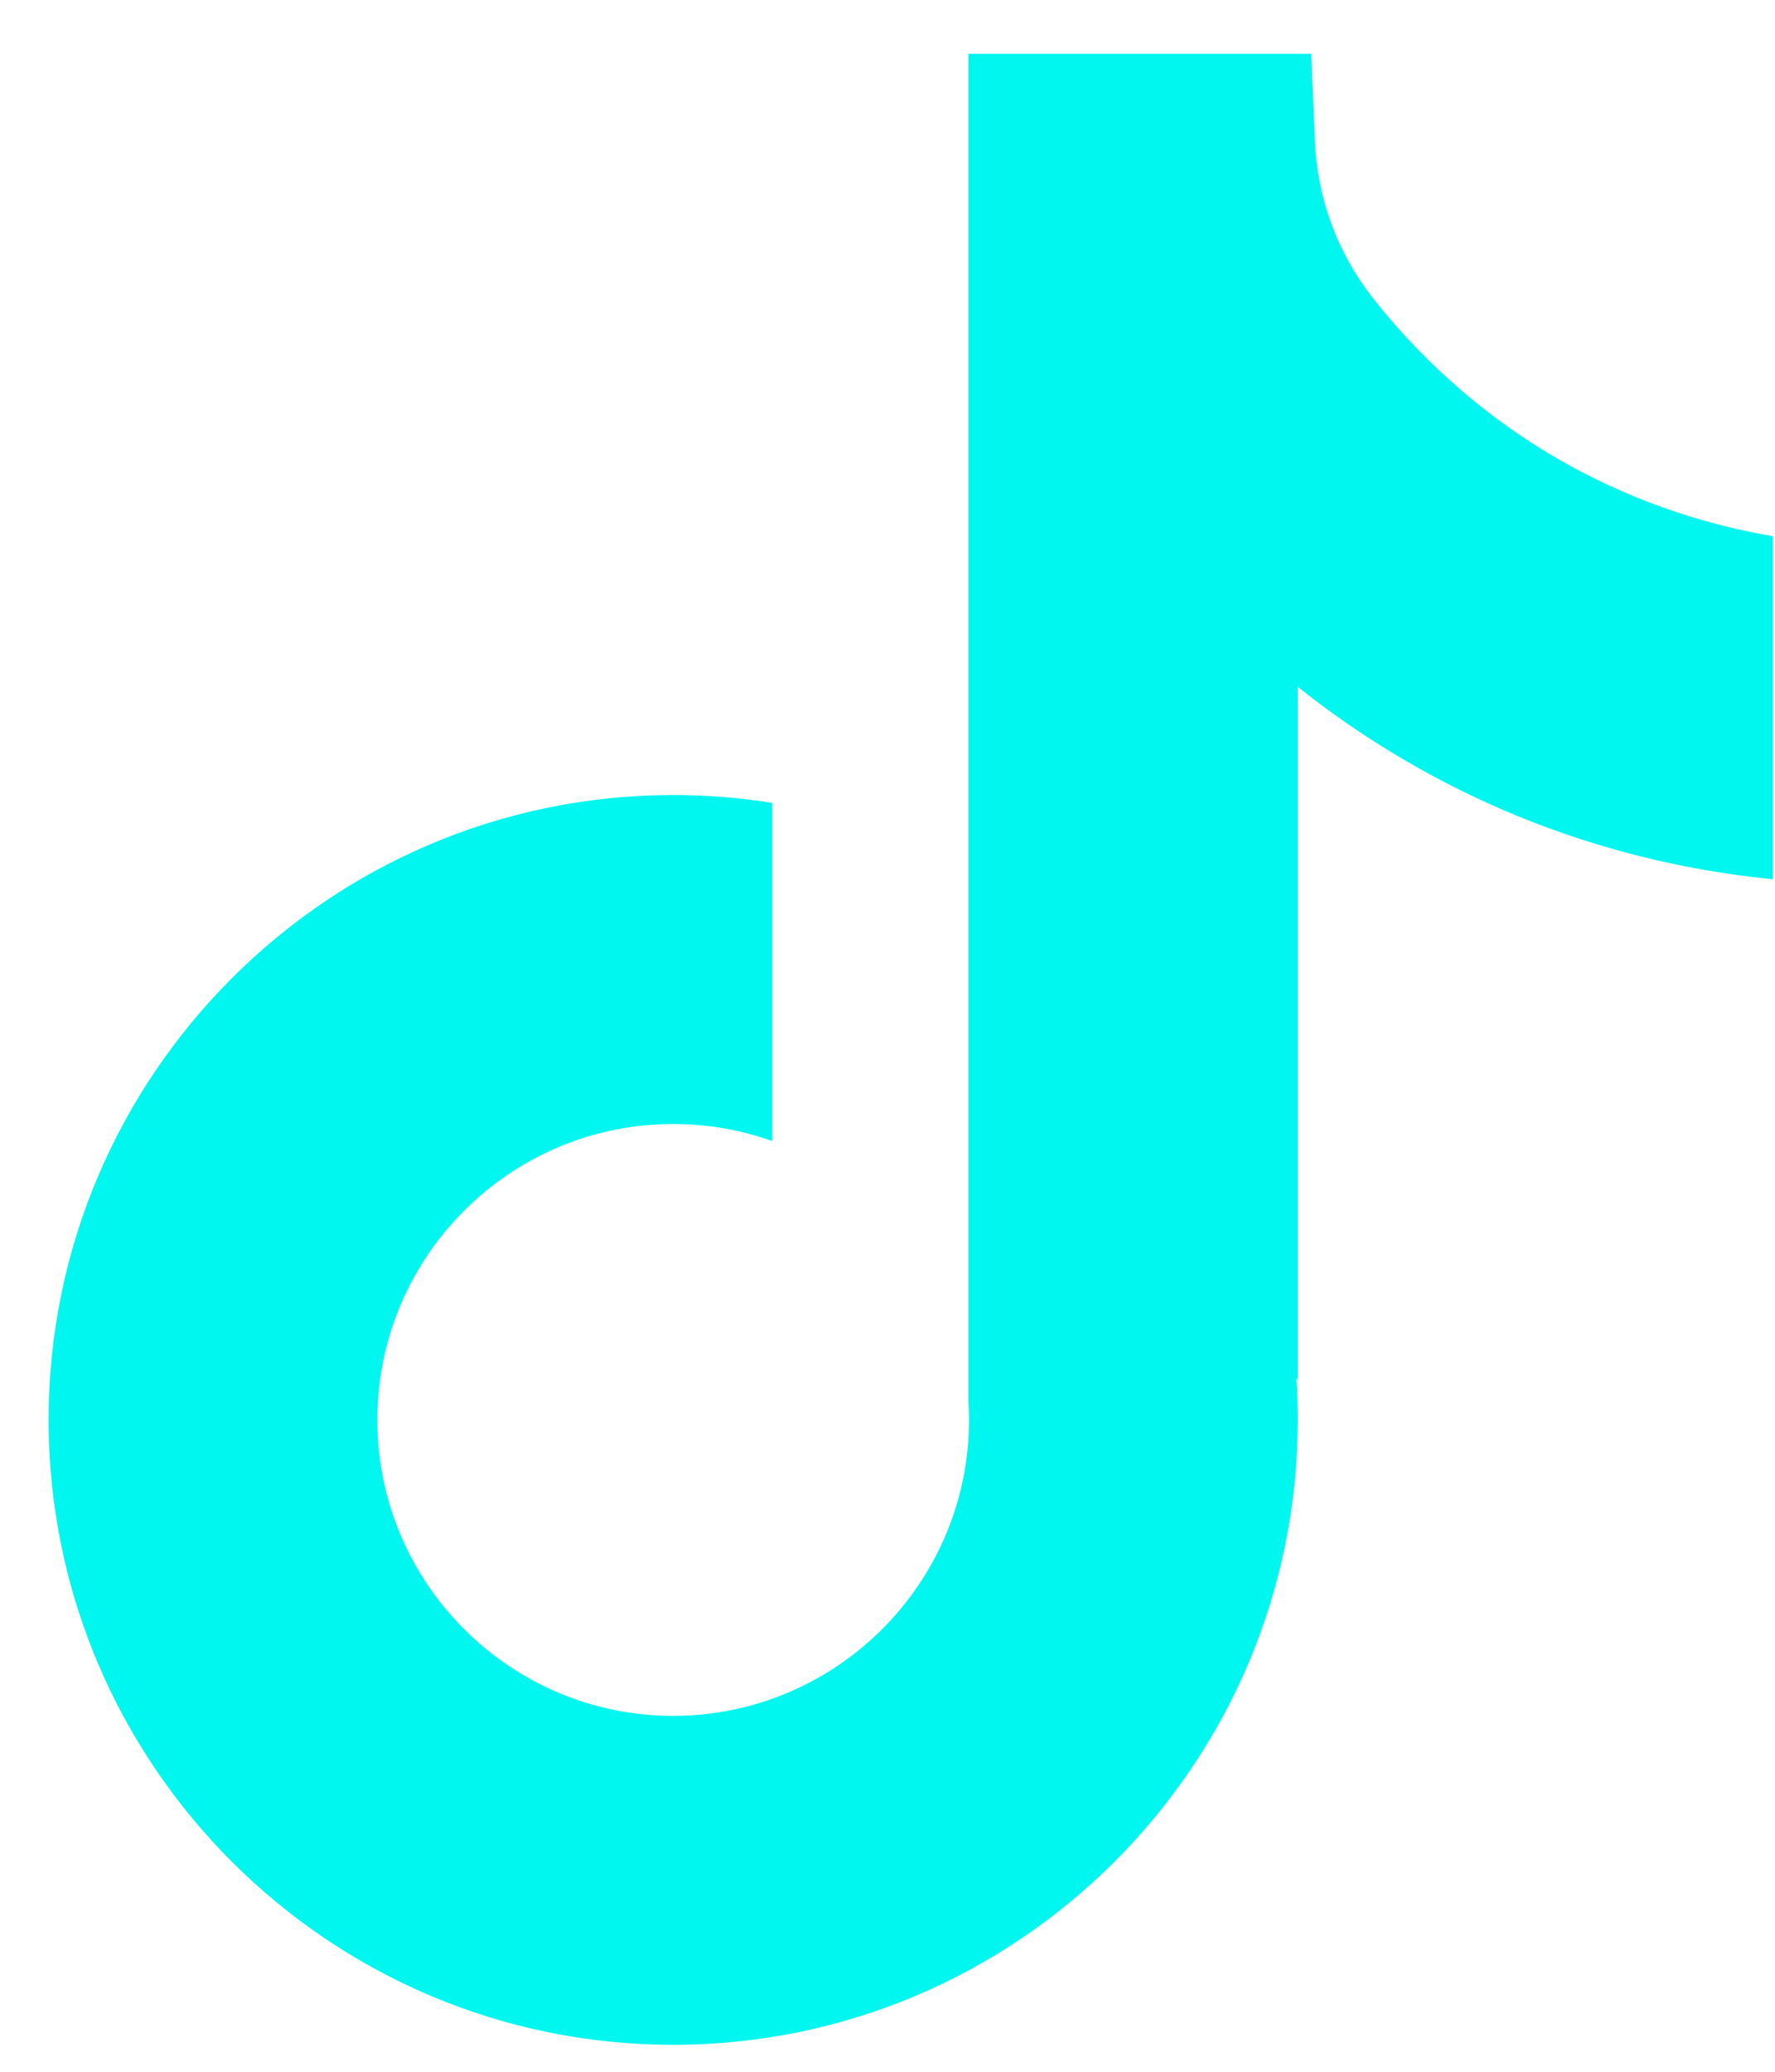 <svg width="24" height="28" viewBox="0 0 24 28" fill="none" xmlns="http://www.w3.org/2000/svg">
<path d="M23.971 7.246V11.883C23.16 11.803 22.108 11.62 20.943 11.193C19.421 10.635 18.288 9.873 17.547 9.282V18.655L17.529 18.626C17.542 18.811 17.547 19.001 17.547 19.191C17.547 23.847 13.76 27.636 9.102 27.636C4.445 27.636 0.657 23.847 0.657 19.191C0.657 14.536 4.445 10.745 9.102 10.745C9.557 10.745 10.005 10.781 10.442 10.851V15.422C10.022 15.271 9.572 15.191 9.102 15.191C6.897 15.191 5.102 16.984 5.102 19.191C5.102 21.397 6.897 23.19 9.102 23.19C11.307 23.19 13.102 21.395 13.102 19.191C13.102 19.107 13.1 19.025 13.094 18.942V0.727H17.729C17.746 1.12 17.762 1.514 17.779 1.908C17.81 2.681 18.086 3.423 18.565 4.031C19.129 4.745 19.959 5.575 21.126 6.237C22.218 6.856 23.245 7.122 23.971 7.247V7.246Z" fill="#00F7EF"/>
</svg>

